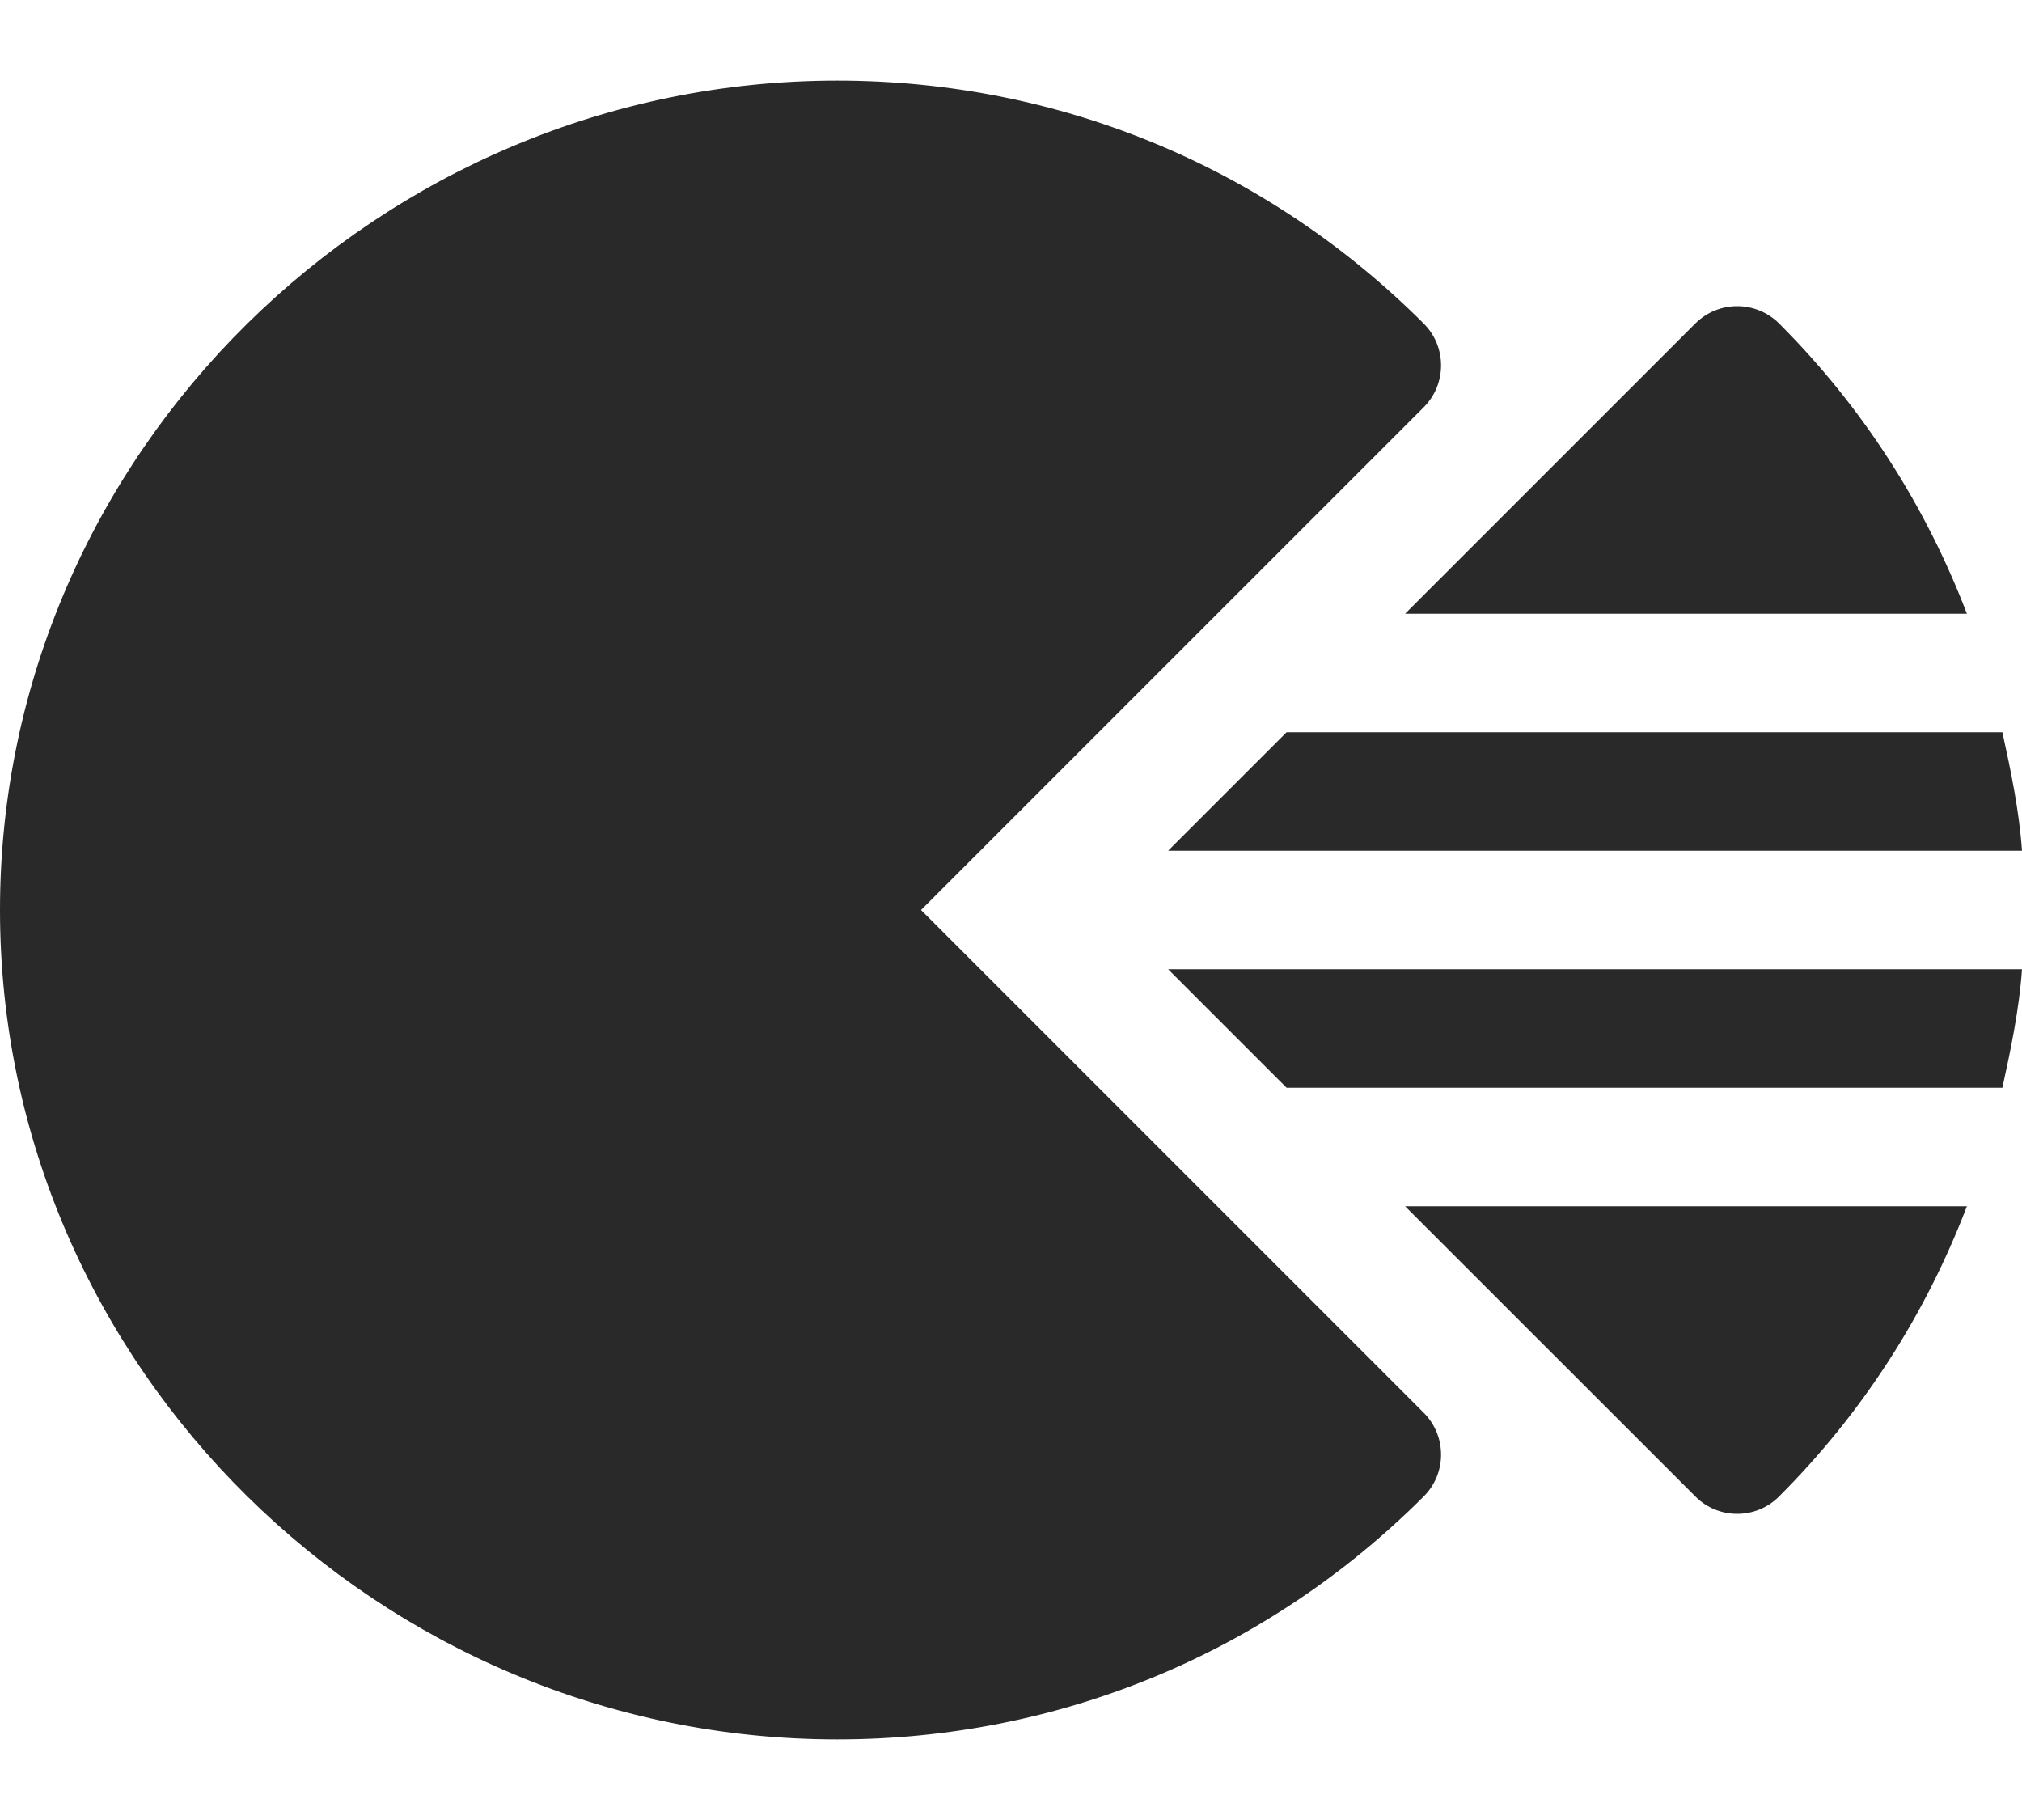 <svg width="20" height="18" viewBox="0 0 20 18" fill="none" xmlns="http://www.w3.org/2000/svg">
<path d="M8.281 17.203C10.472 17.203 12.532 16.35 14.082 14.8C14.311 14.572 14.311 14.201 14.082 13.972L9.11 9L14.082 4.028C14.311 3.799 14.311 3.428 14.082 3.2C12.532 1.65 10.472 0.797 8.281 0.797C3.758 0.797 0 4.477 0 9C0 13.523 3.758 17.203 8.281 17.203Z" fill="#292929"/>
<path d="M19.806 7.242H12.726L11.554 8.414H20C19.972 8.017 19.89 7.626 19.806 7.242Z" fill="#292929"/>
<path d="M20 9.586H11.554L12.726 10.758H19.806C19.89 10.374 19.972 9.983 20 9.586Z" fill="#292929"/>
<path d="M16.769 3.199L13.898 6.07H19.455C19.049 5.007 18.427 4.029 17.597 3.199C17.368 2.971 16.998 2.971 16.769 3.199Z" fill="#292929"/>
<path d="M13.898 11.93L16.769 14.8C16.883 14.915 17.033 14.972 17.183 14.972C17.333 14.972 17.483 14.915 17.597 14.8C18.427 13.971 19.049 12.993 19.455 11.93H13.898Z" fill="#292929"/>
</svg>
